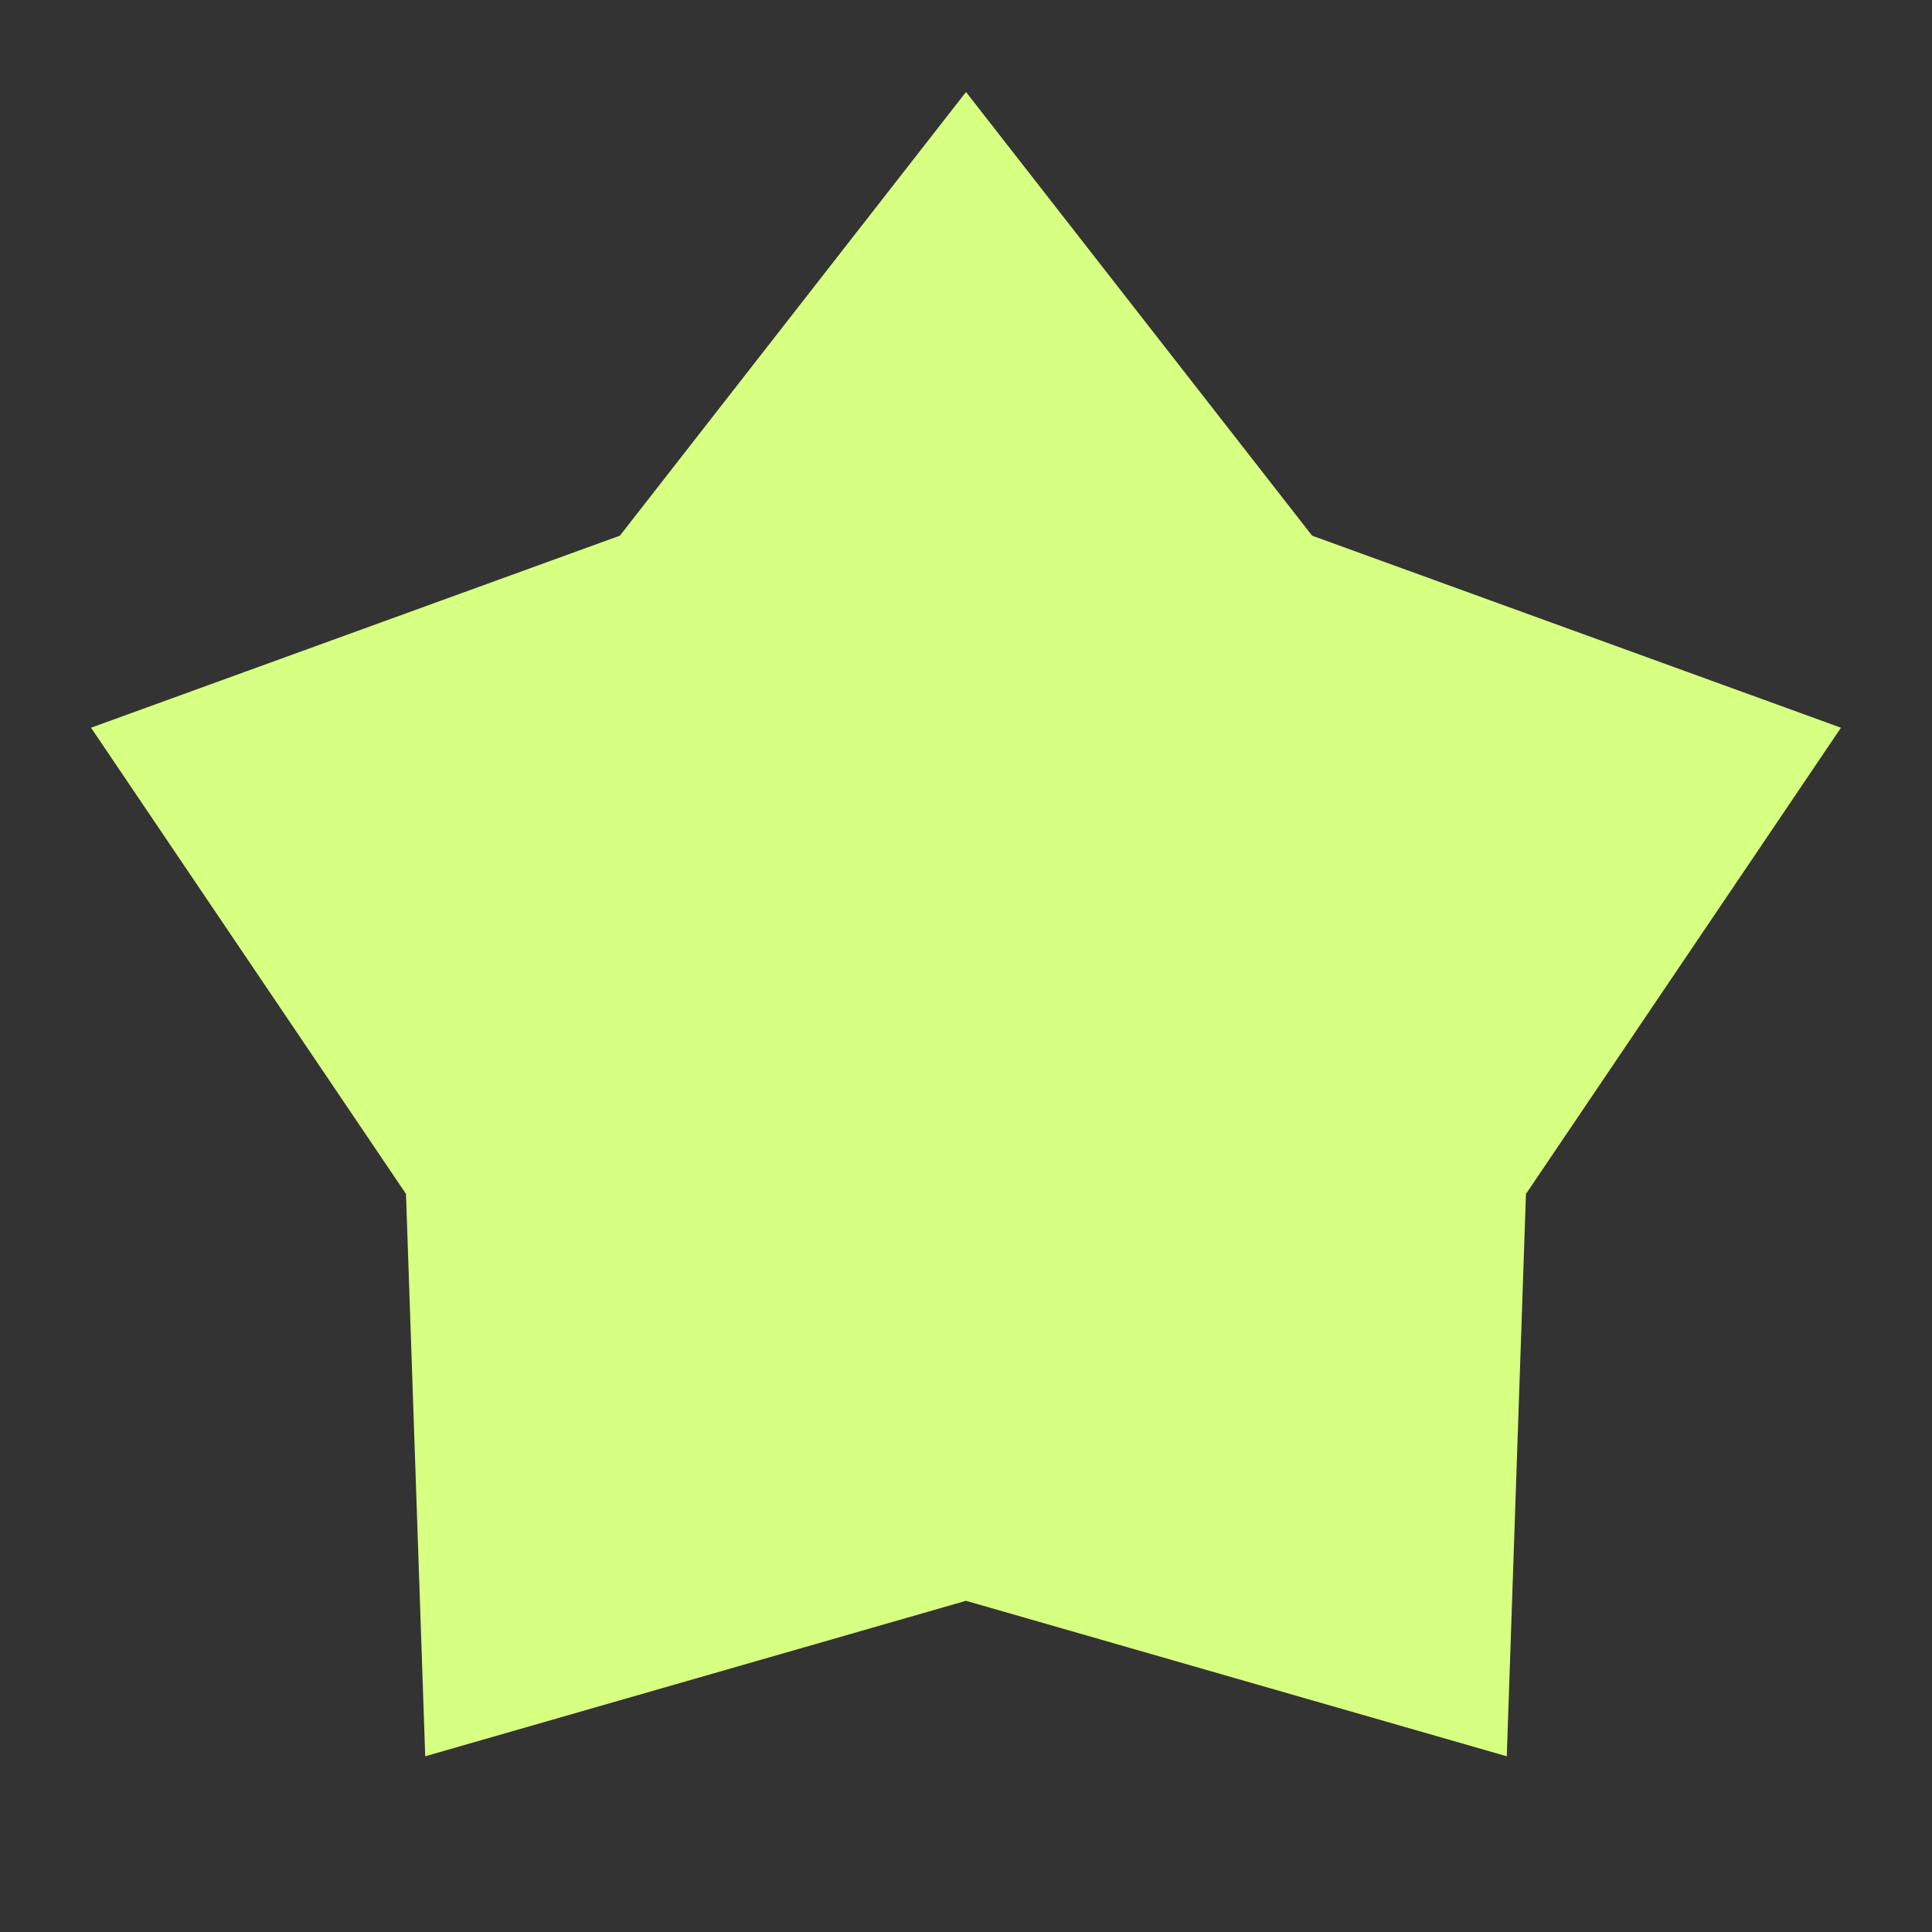 <svg width="42" height="42" viewBox="0 0 42 42" fill="none" xmlns="http://www.w3.org/2000/svg">
<rect x="0" y="0" width="42" height="42" fill="#333333" stroke="none"/>
<path d="M21 2L28.524 11.645L40.021 15.82L33.173 25.955L32.756 38.18L21 34.8L9.244 38.18L8.826 25.955L1.979 15.82L13.476 11.645L21 2Z" fill="#D7FF81"/>
</svg>
